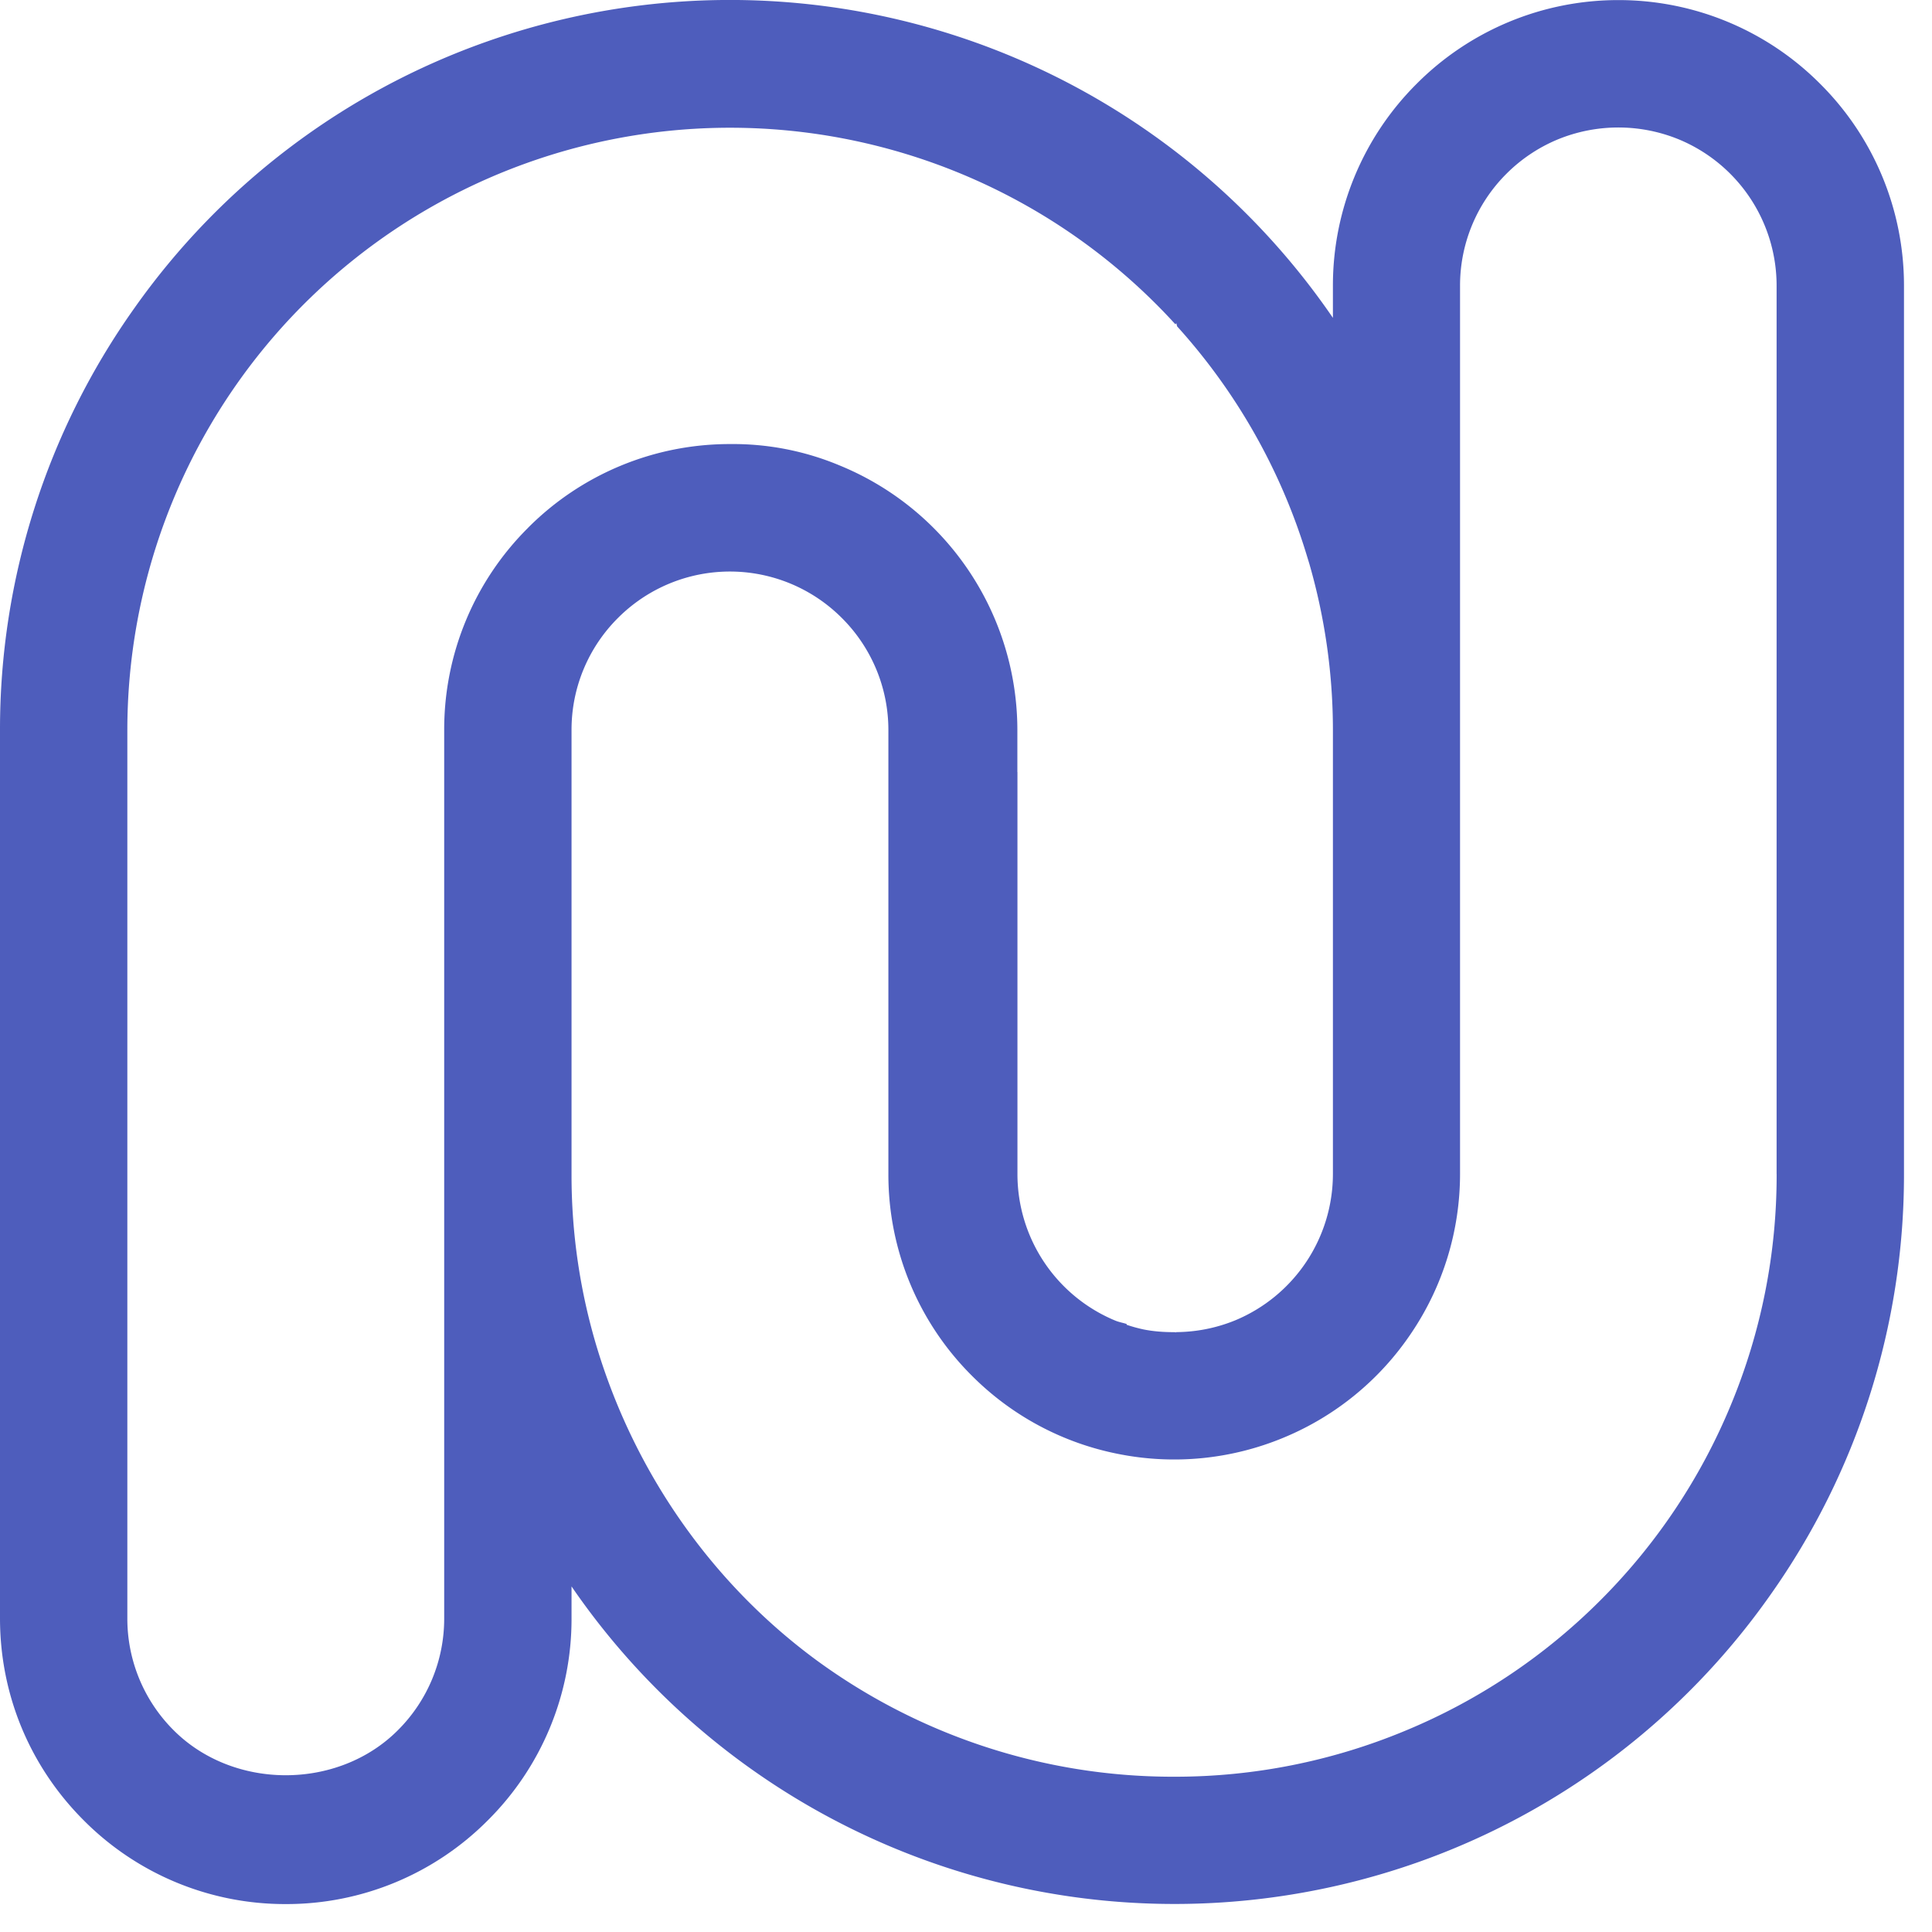 <svg xmlns="http://www.w3.org/2000/svg" width="46" height="46" fill="none"><path fill="#4E5DBC" d="M42.301 27.955a14.262 14.262 0 0 1-1.088 5.492 14.287 14.287 0 0 1-3.109 4.656 14.286 14.286 0 0 1-4.657 3.11 14.265 14.265 0 0 1-5.48 1.09h-.07a14.37 14.37 0 0 1-8.465-2.78c-2.45-1.805-4.292-4.403-5.208-7.401a14.205 14.205 0 0 1-.616-4.162V17.38a3.753 3.753 0 0 1 1.107-2.668 3.765 3.765 0 0 1 5.33.003 3.763 3.763 0 0 1 1.107 2.664v10.577a6.755 6.755 0 0 0 1.999 4.81 6.762 6.762 0 0 0 3.481 1.853 6.782 6.782 0 0 0 3.927-.388 6.782 6.782 0 0 0 3.05-2.501 6.77 6.77 0 0 0 1.154-3.775V6.805a3.756 3.756 0 0 1 1.104-2.667 3.77 3.77 0 0 1 1.222-.818 3.8 3.8 0 0 1 2.886 0A3.77 3.77 0 0 1 42.3 6.804v21.151zM12.572 12.568a6.769 6.769 0 0 0-1.996 4.811v21.152a3.746 3.746 0 0 1-1.105 2.667c-1.424 1.426-3.91 1.426-5.335 0a3.75 3.75 0 0 1-1.104-2.667v-21.15a14.358 14.358 0 0 1 3.488-9.37 14.356 14.356 0 0 1 18.537-2.746 14.34 14.34 0 0 1 2.928 2.456l.022-.026.02.076a14.329 14.329 0 0 1 3.085 5.447l.059.193c.374 1.291.564 2.626.565 3.967v10.576a3.777 3.777 0 0 1-2.327 3.483 3.774 3.774 0 0 1-1.402.28v.006c-.019 0-.036-.005-.055-.005-.24 0-.481-.016-.721-.064a3.542 3.542 0 0 1-.407-.112v-.019c-.09-.029-.184-.044-.272-.081a3.776 3.776 0 0 1-2.327-3.483v-9.578h-.002v-1.004a6.812 6.812 0 0 0-4.23-6.294 6.562 6.562 0 0 0-2.612-.51 6.77 6.77 0 0 0-4.809 1.994zM43.337 1.996A6.772 6.772 0 0 0 38.531.002h-.003A6.773 6.773 0 0 0 33.725 2a6.775 6.775 0 0 0-1.989 4.804v.764A17.4 17.4 0 0 0 11.586.992a17.317 17.317 0 0 0-8.394 6.355A17.316 17.316 0 0 0 0 17.379v21.152c0 1.817.708 3.525 1.993 4.81a6.756 6.756 0 0 0 4.811 1.994 6.758 6.758 0 0 0 4.81-1.993 6.758 6.758 0 0 0 1.994-4.811v-.759a17.408 17.408 0 0 0 20.144 6.57 17.315 17.315 0 0 0 8.39-6.354 17.315 17.315 0 0 0 3.191-10.028V6.803a6.773 6.773 0 0 0-1.996-4.807z"/></svg>